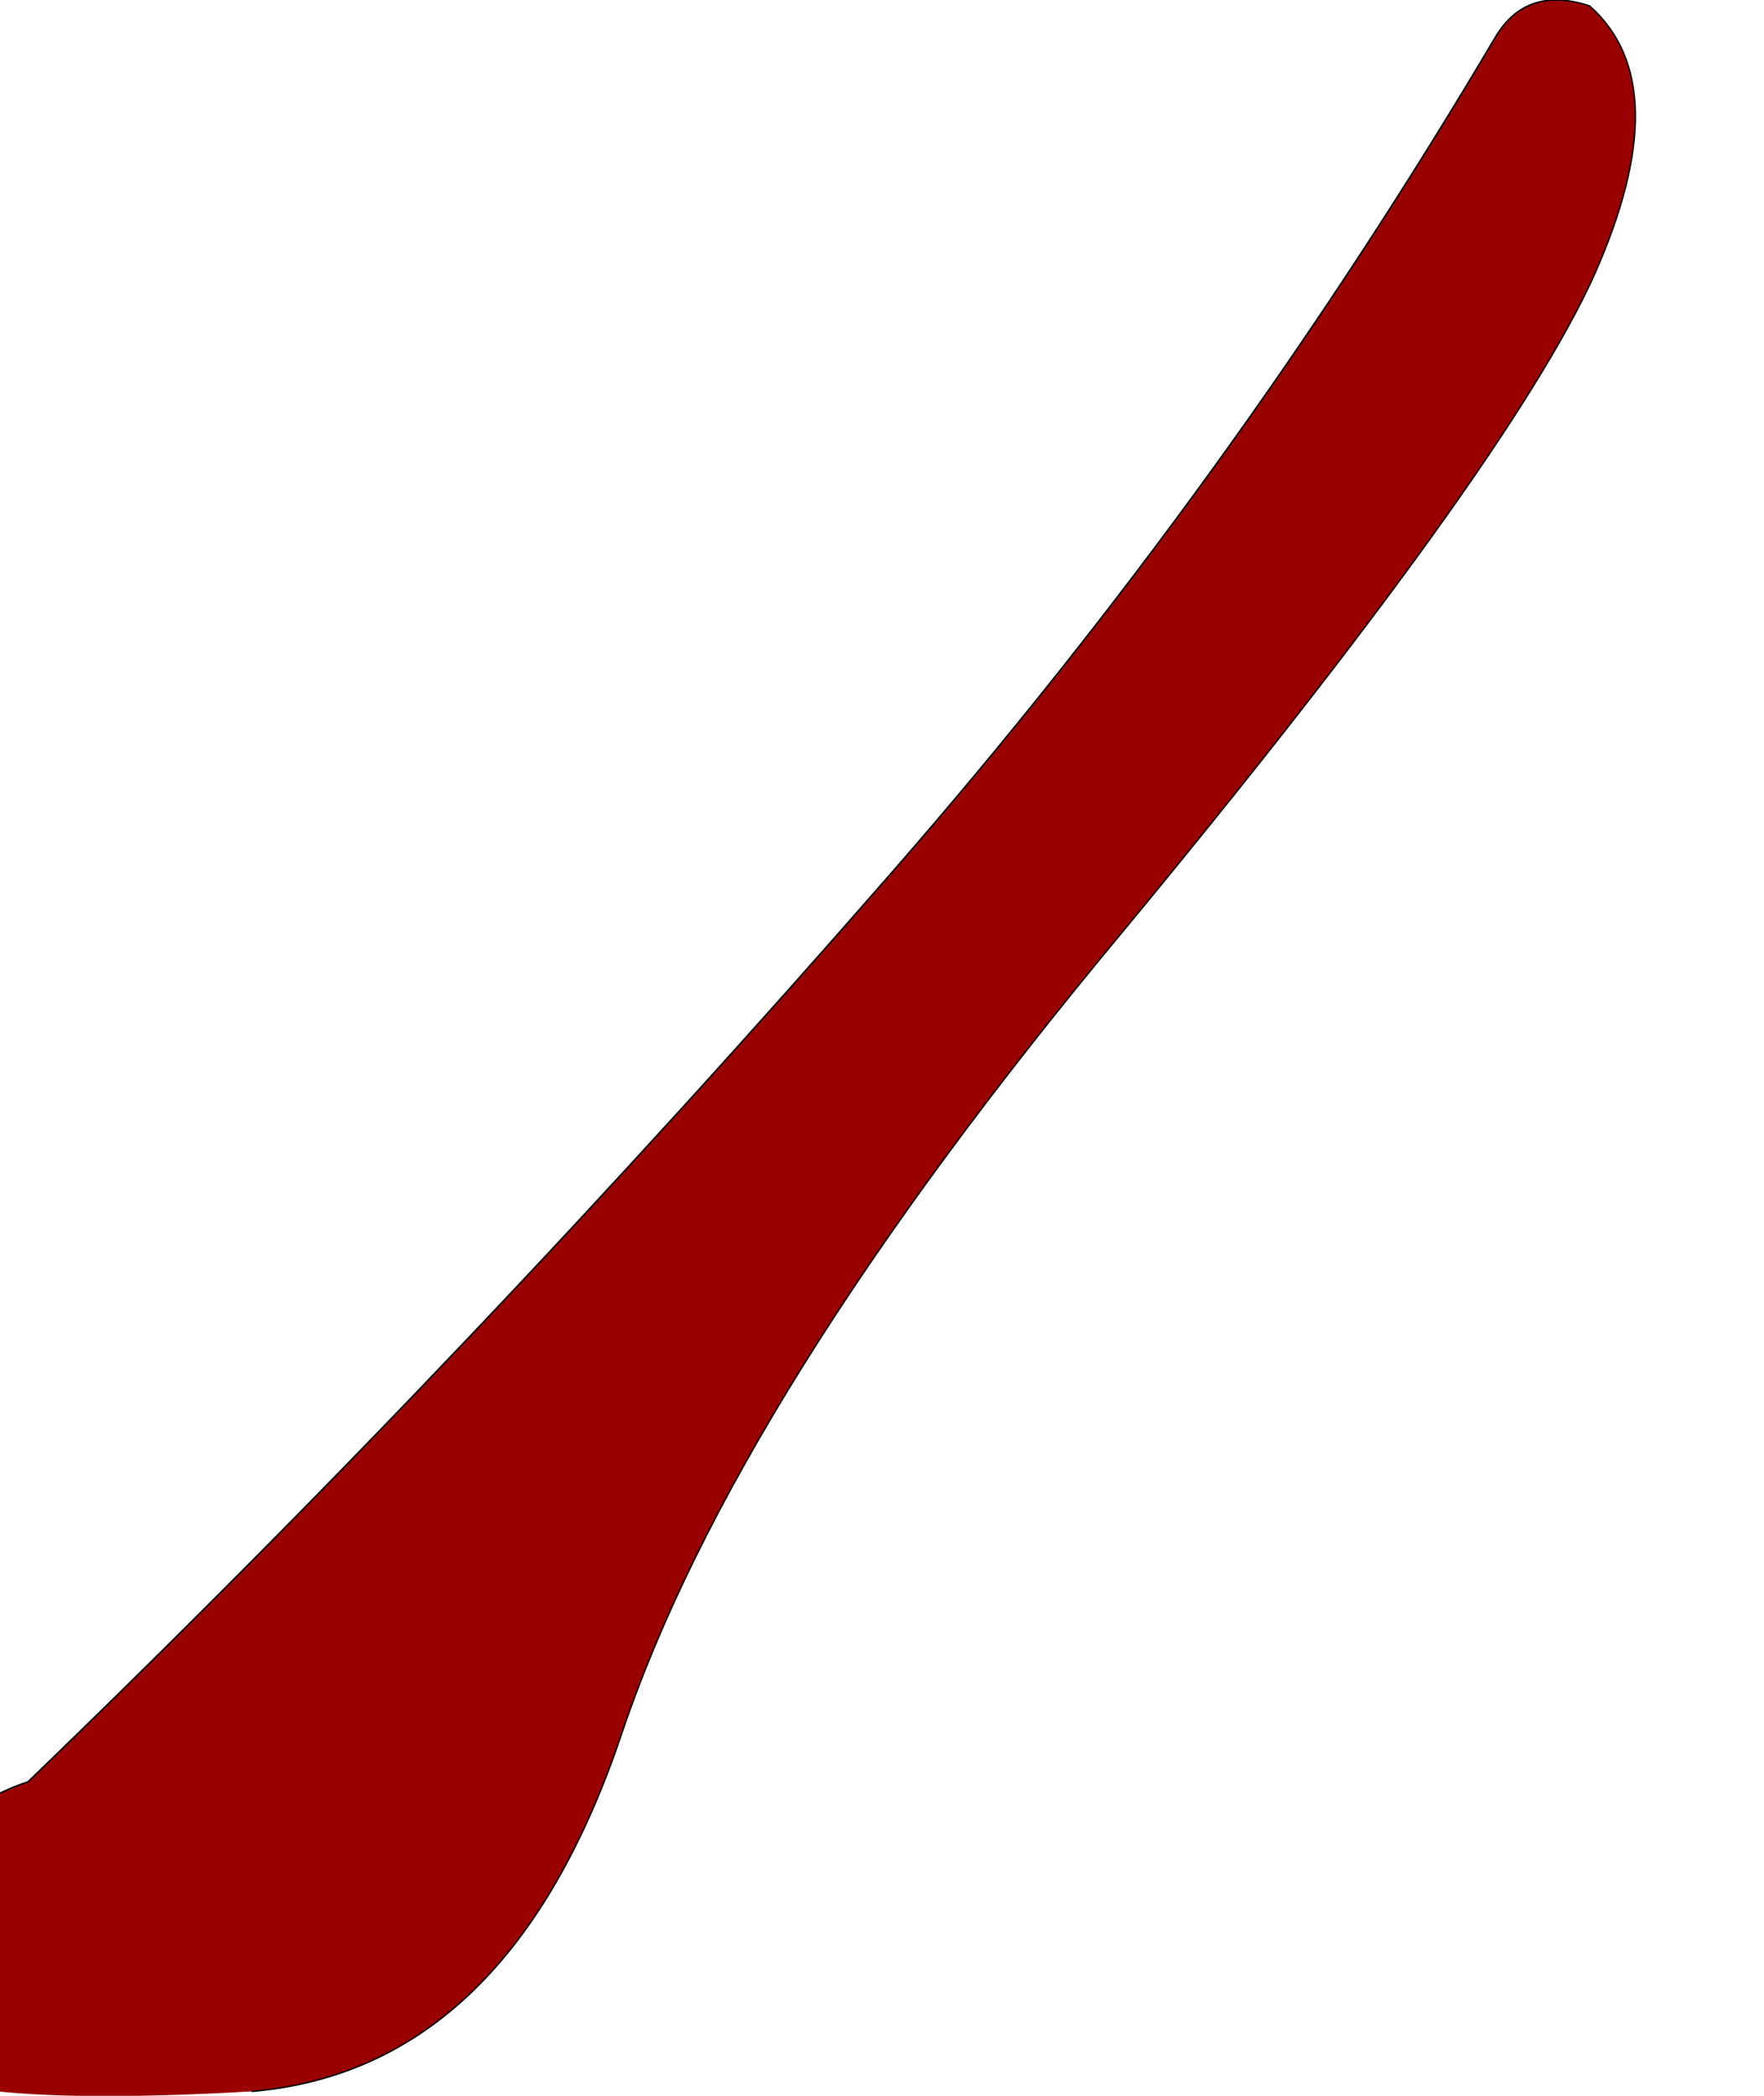 <?xml version="1.0" encoding="UTF-8" standalone="no"?>
<svg xmlns:xlink="http://www.w3.org/1999/xlink" height="71.45px" width="60.15px" xmlns="http://www.w3.org/2000/svg">
  <g transform="matrix(1.0, 0.0, 0.0, 1.0, 0.0, 0.0)">
    <path d="M-4.2 69.65 Q-4.9 67.3 -3.3 64.45 -1.7 61.6 0.95 60.75 16.15 46.1 30.45 29.7 42.05 16.4 51.0 1.25 52.05 -0.5 54.2 0.2 57.25 2.9 54.35 9.4 51.4 15.9 38.25 31.8 25.05 47.65 21.2 59.1 17.35 70.55 8.6 71.3 -3.5 72.0 -4.2 69.65" fill="#990000" fill-rule="evenodd" stroke="none"/>
    <path d="M-4.2 69.65 Q-4.9 67.3 -3.3 64.45 -1.7 61.6 0.95 60.75 16.15 46.1 30.45 29.7 42.05 16.4 51.0 1.25 52.05 -0.5 54.2 0.2 57.25 2.9 54.35 9.4 51.4 15.9 38.25 31.8 25.05 47.65 21.2 59.1 17.35 70.55 8.6 71.3" fill="none" stroke="#000000" stroke-linecap="round" stroke-linejoin="round" stroke-width="0.05"/>
  </g>
</svg>
